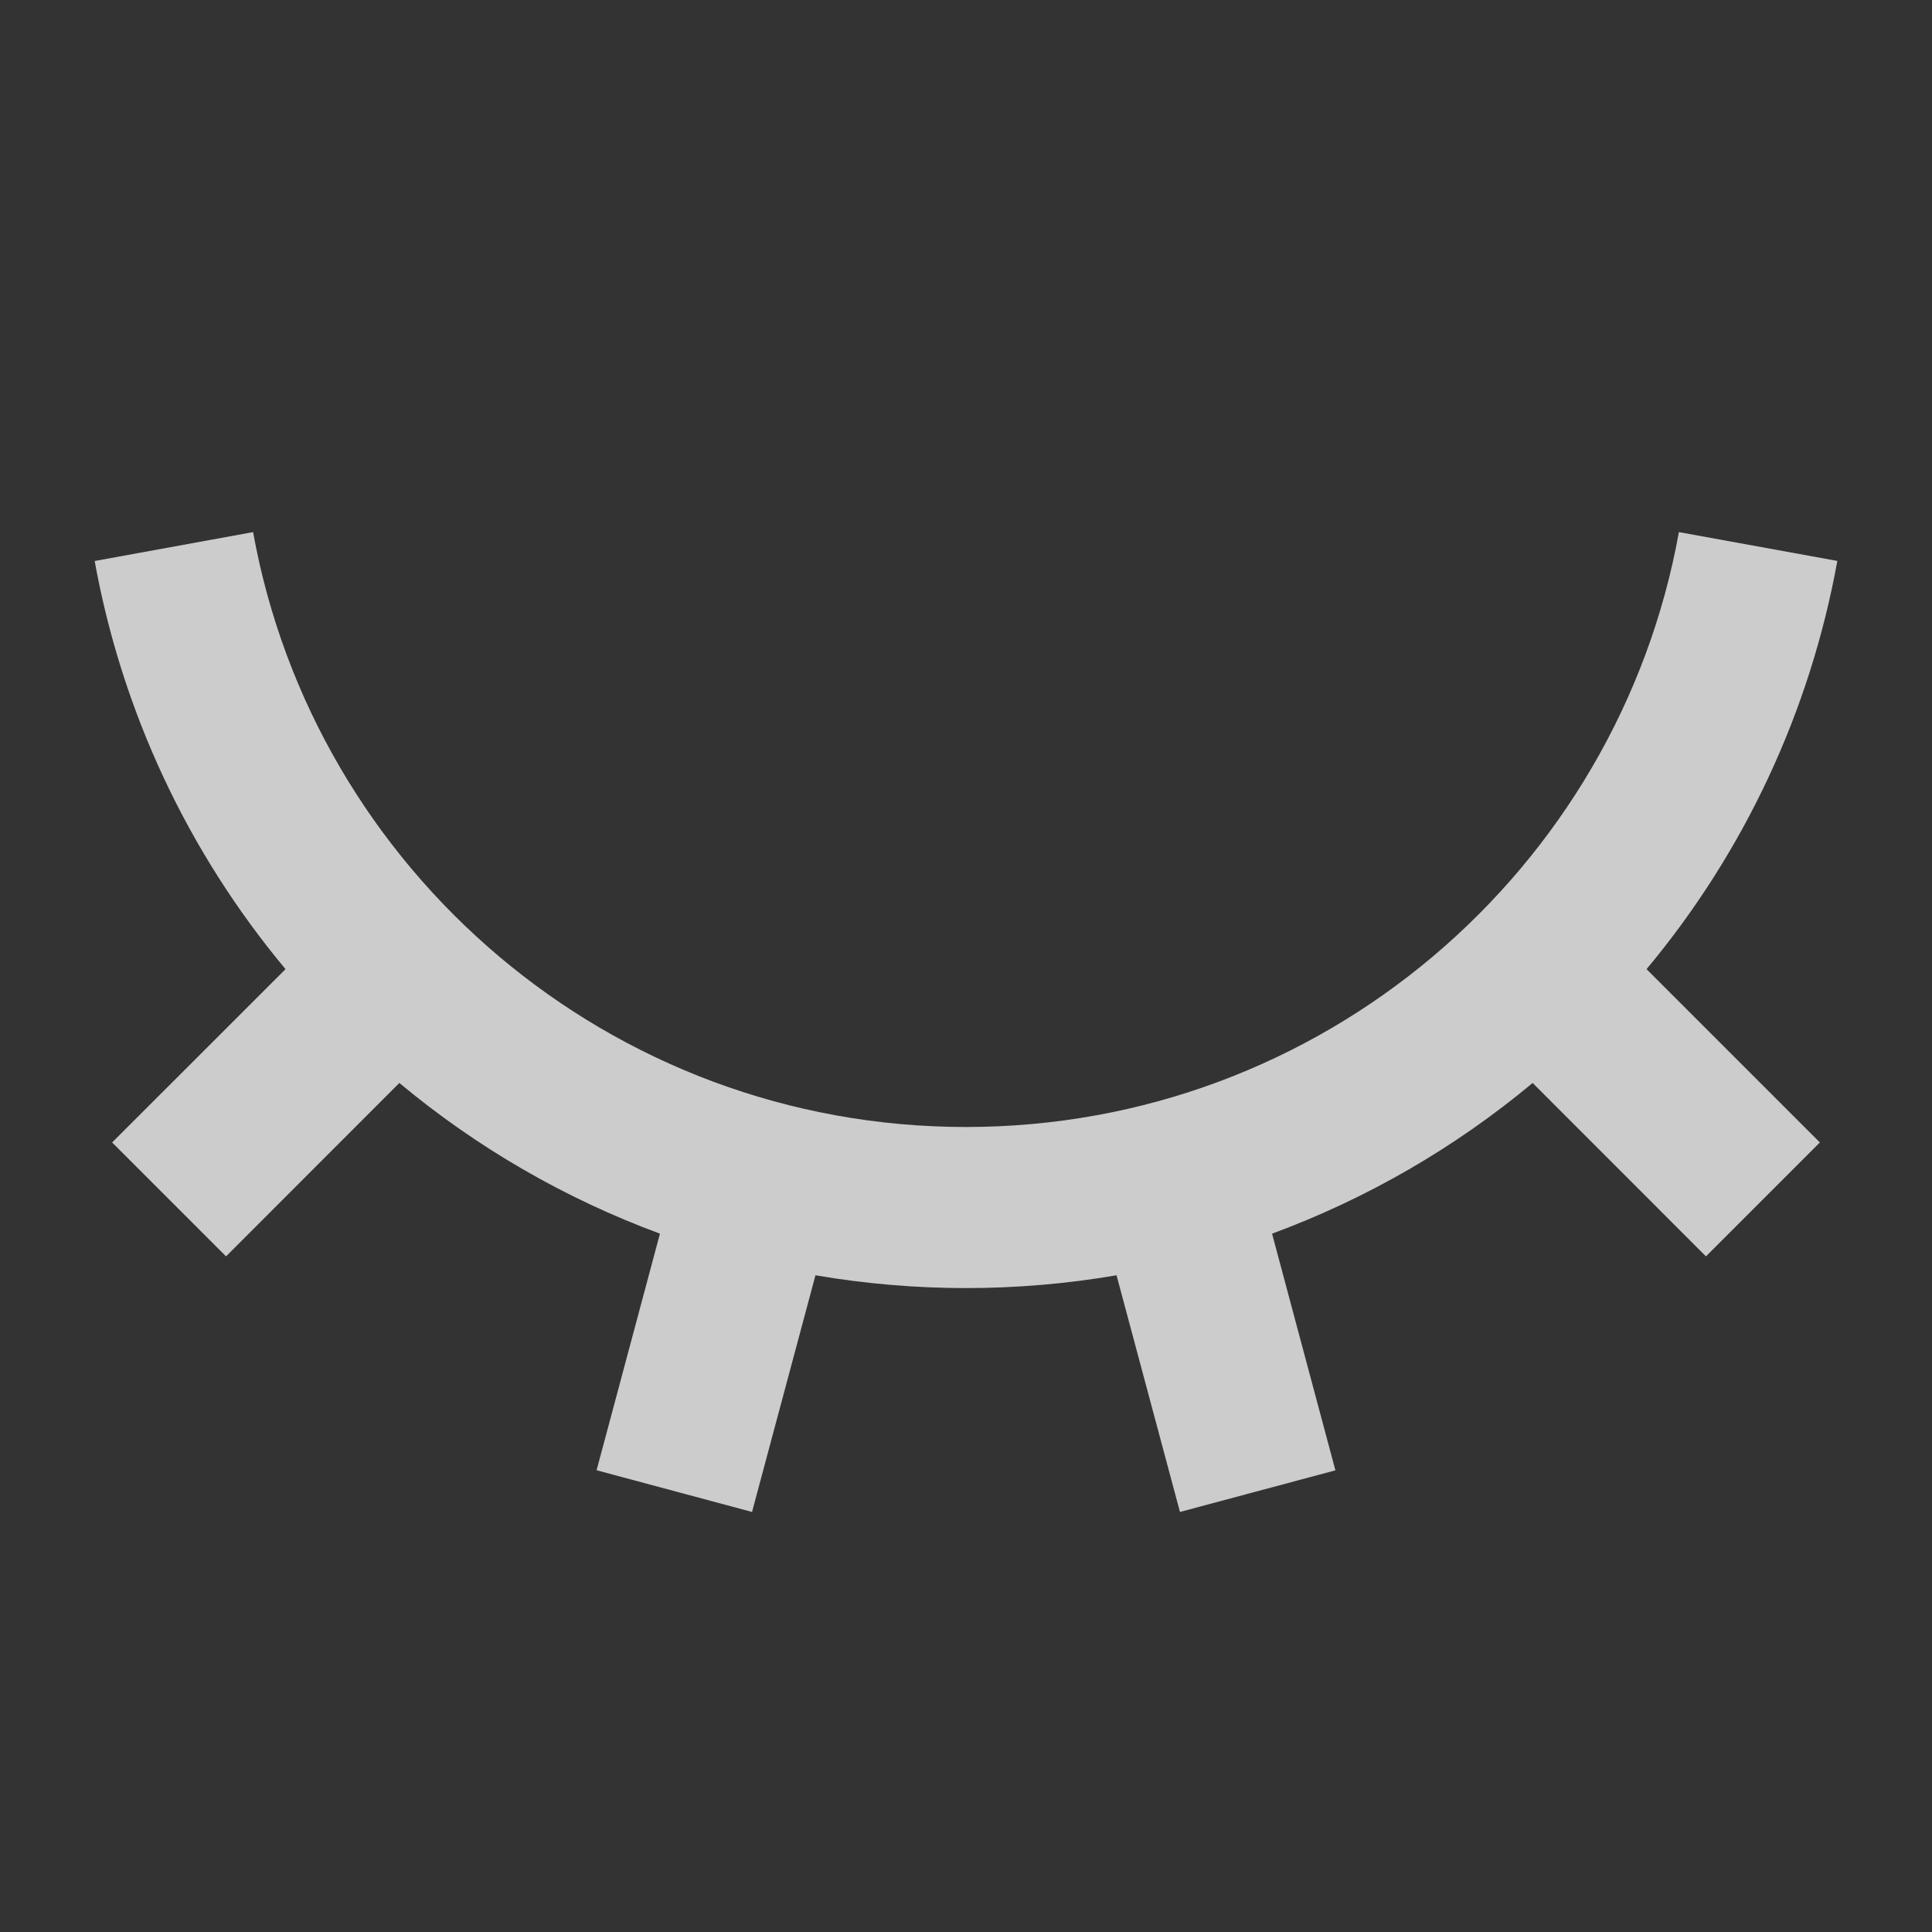 <svg width="24" height="24" viewBox="0 0 24 24" fill="none" xmlns="http://www.w3.org/2000/svg">
<rect x="0" y="0" width="24" height="24" fill="#333333" stroke="none"/>
<g opacity="0.75" clip-path="url(#clip0_1_72)">
<path d="M9.342 18.782L7.411 18.264L8.198 15.325C7.02 14.89 5.925 14.257 4.961 13.453L2.808 15.607L1.393 14.192L3.547 12.039C2.331 10.583 1.514 8.836 1.176 6.969L3.144 6.61C3.903 10.812 7.579 14 12 14C16.42 14 20.097 10.812 20.856 6.61L22.824 6.968C22.486 8.835 21.67 10.582 20.454 12.039L22.607 14.192L21.192 15.607L19.039 13.453C18.075 14.257 16.98 14.89 15.802 15.325L16.589 18.265L14.658 18.782L13.87 15.842C12.632 16.054 11.368 16.054 10.13 15.842L9.342 18.782Z" fill="white"/>
</g>
<defs>
<clipPath id="clip0_1_72">
<rect width="24" height="24" fill="white"/>
</clipPath>
</defs>
</svg>

